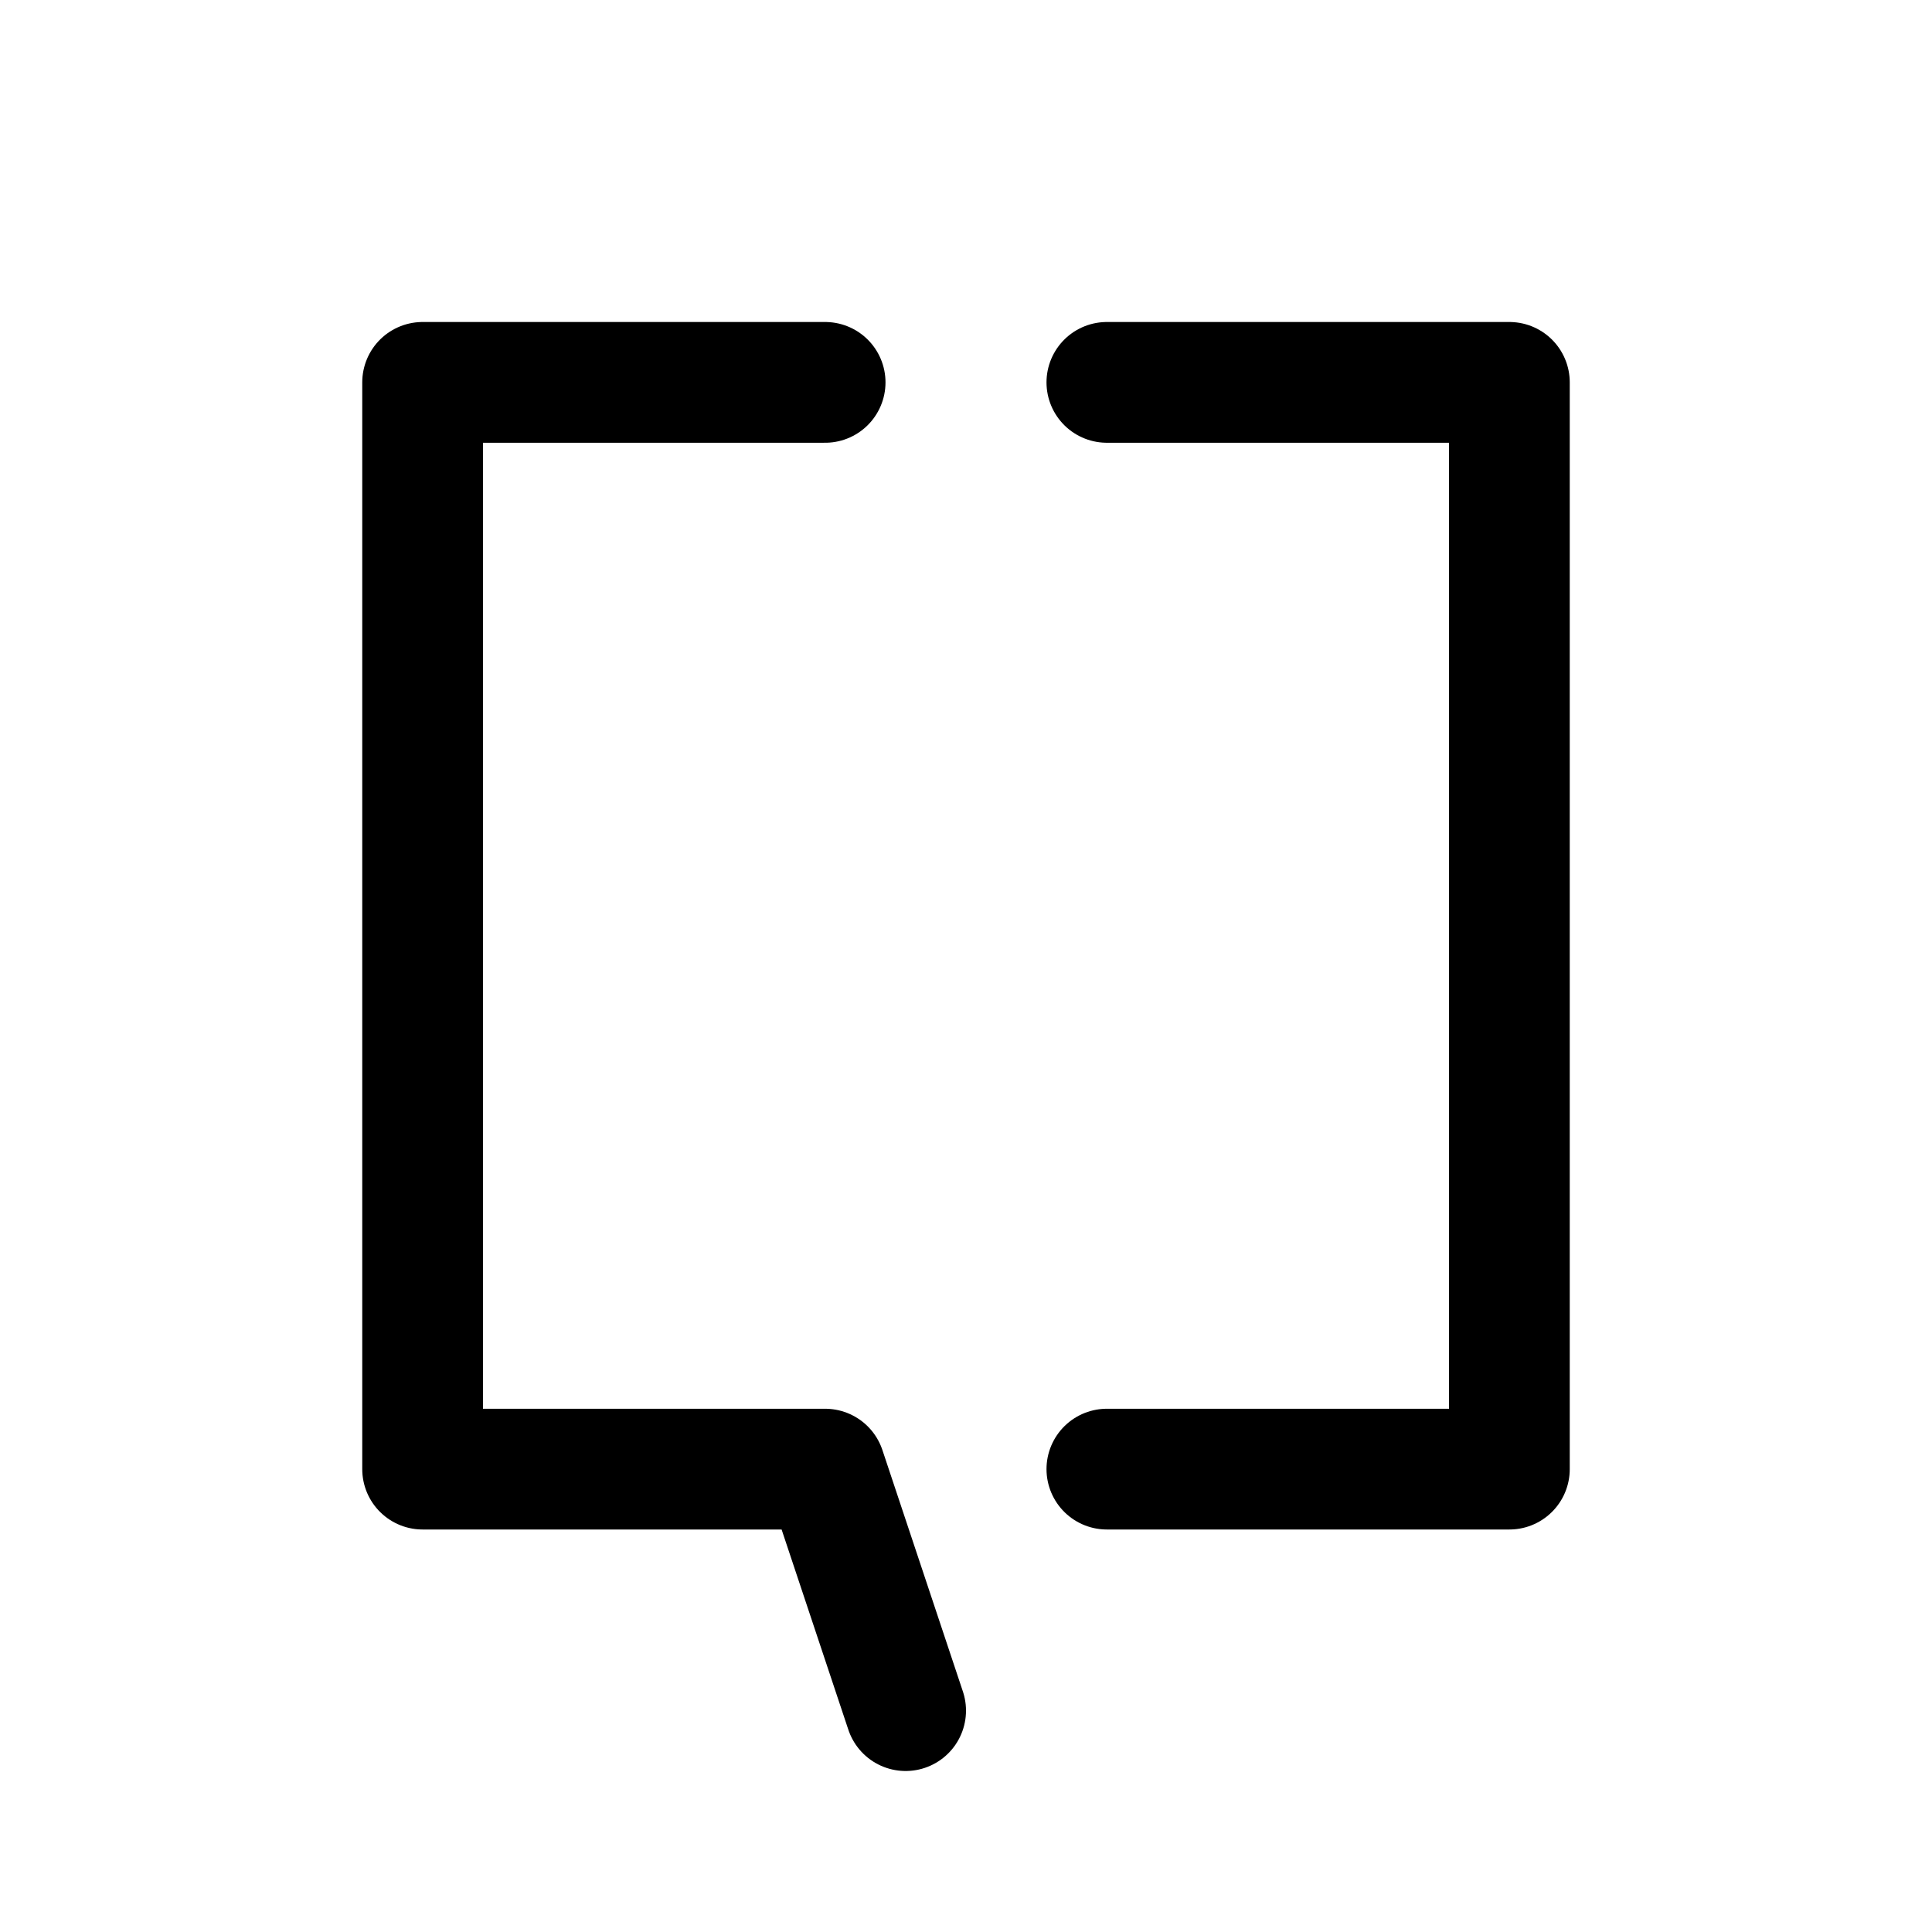 <?xml version="1.0" encoding="UTF-8" standalone="no"?><svg xmlns:android="http://schemas.android.com/apk/res/android" height="192" width="192" xmlns="http://www.w3.org/2000/svg">
  <path d="M82,38H42V146H82L90,170" fill="#000000" fill-opacity="0.0" stroke="#000000" stroke-linecap="round" stroke-linejoin="round" stroke-width="12"/>
  <path d="M110,38H150V146H110" fill="#000000" fill-opacity="0.0" stroke="#000000" stroke-linecap="round" stroke-linejoin="round" stroke-width="12"/>
</svg>
